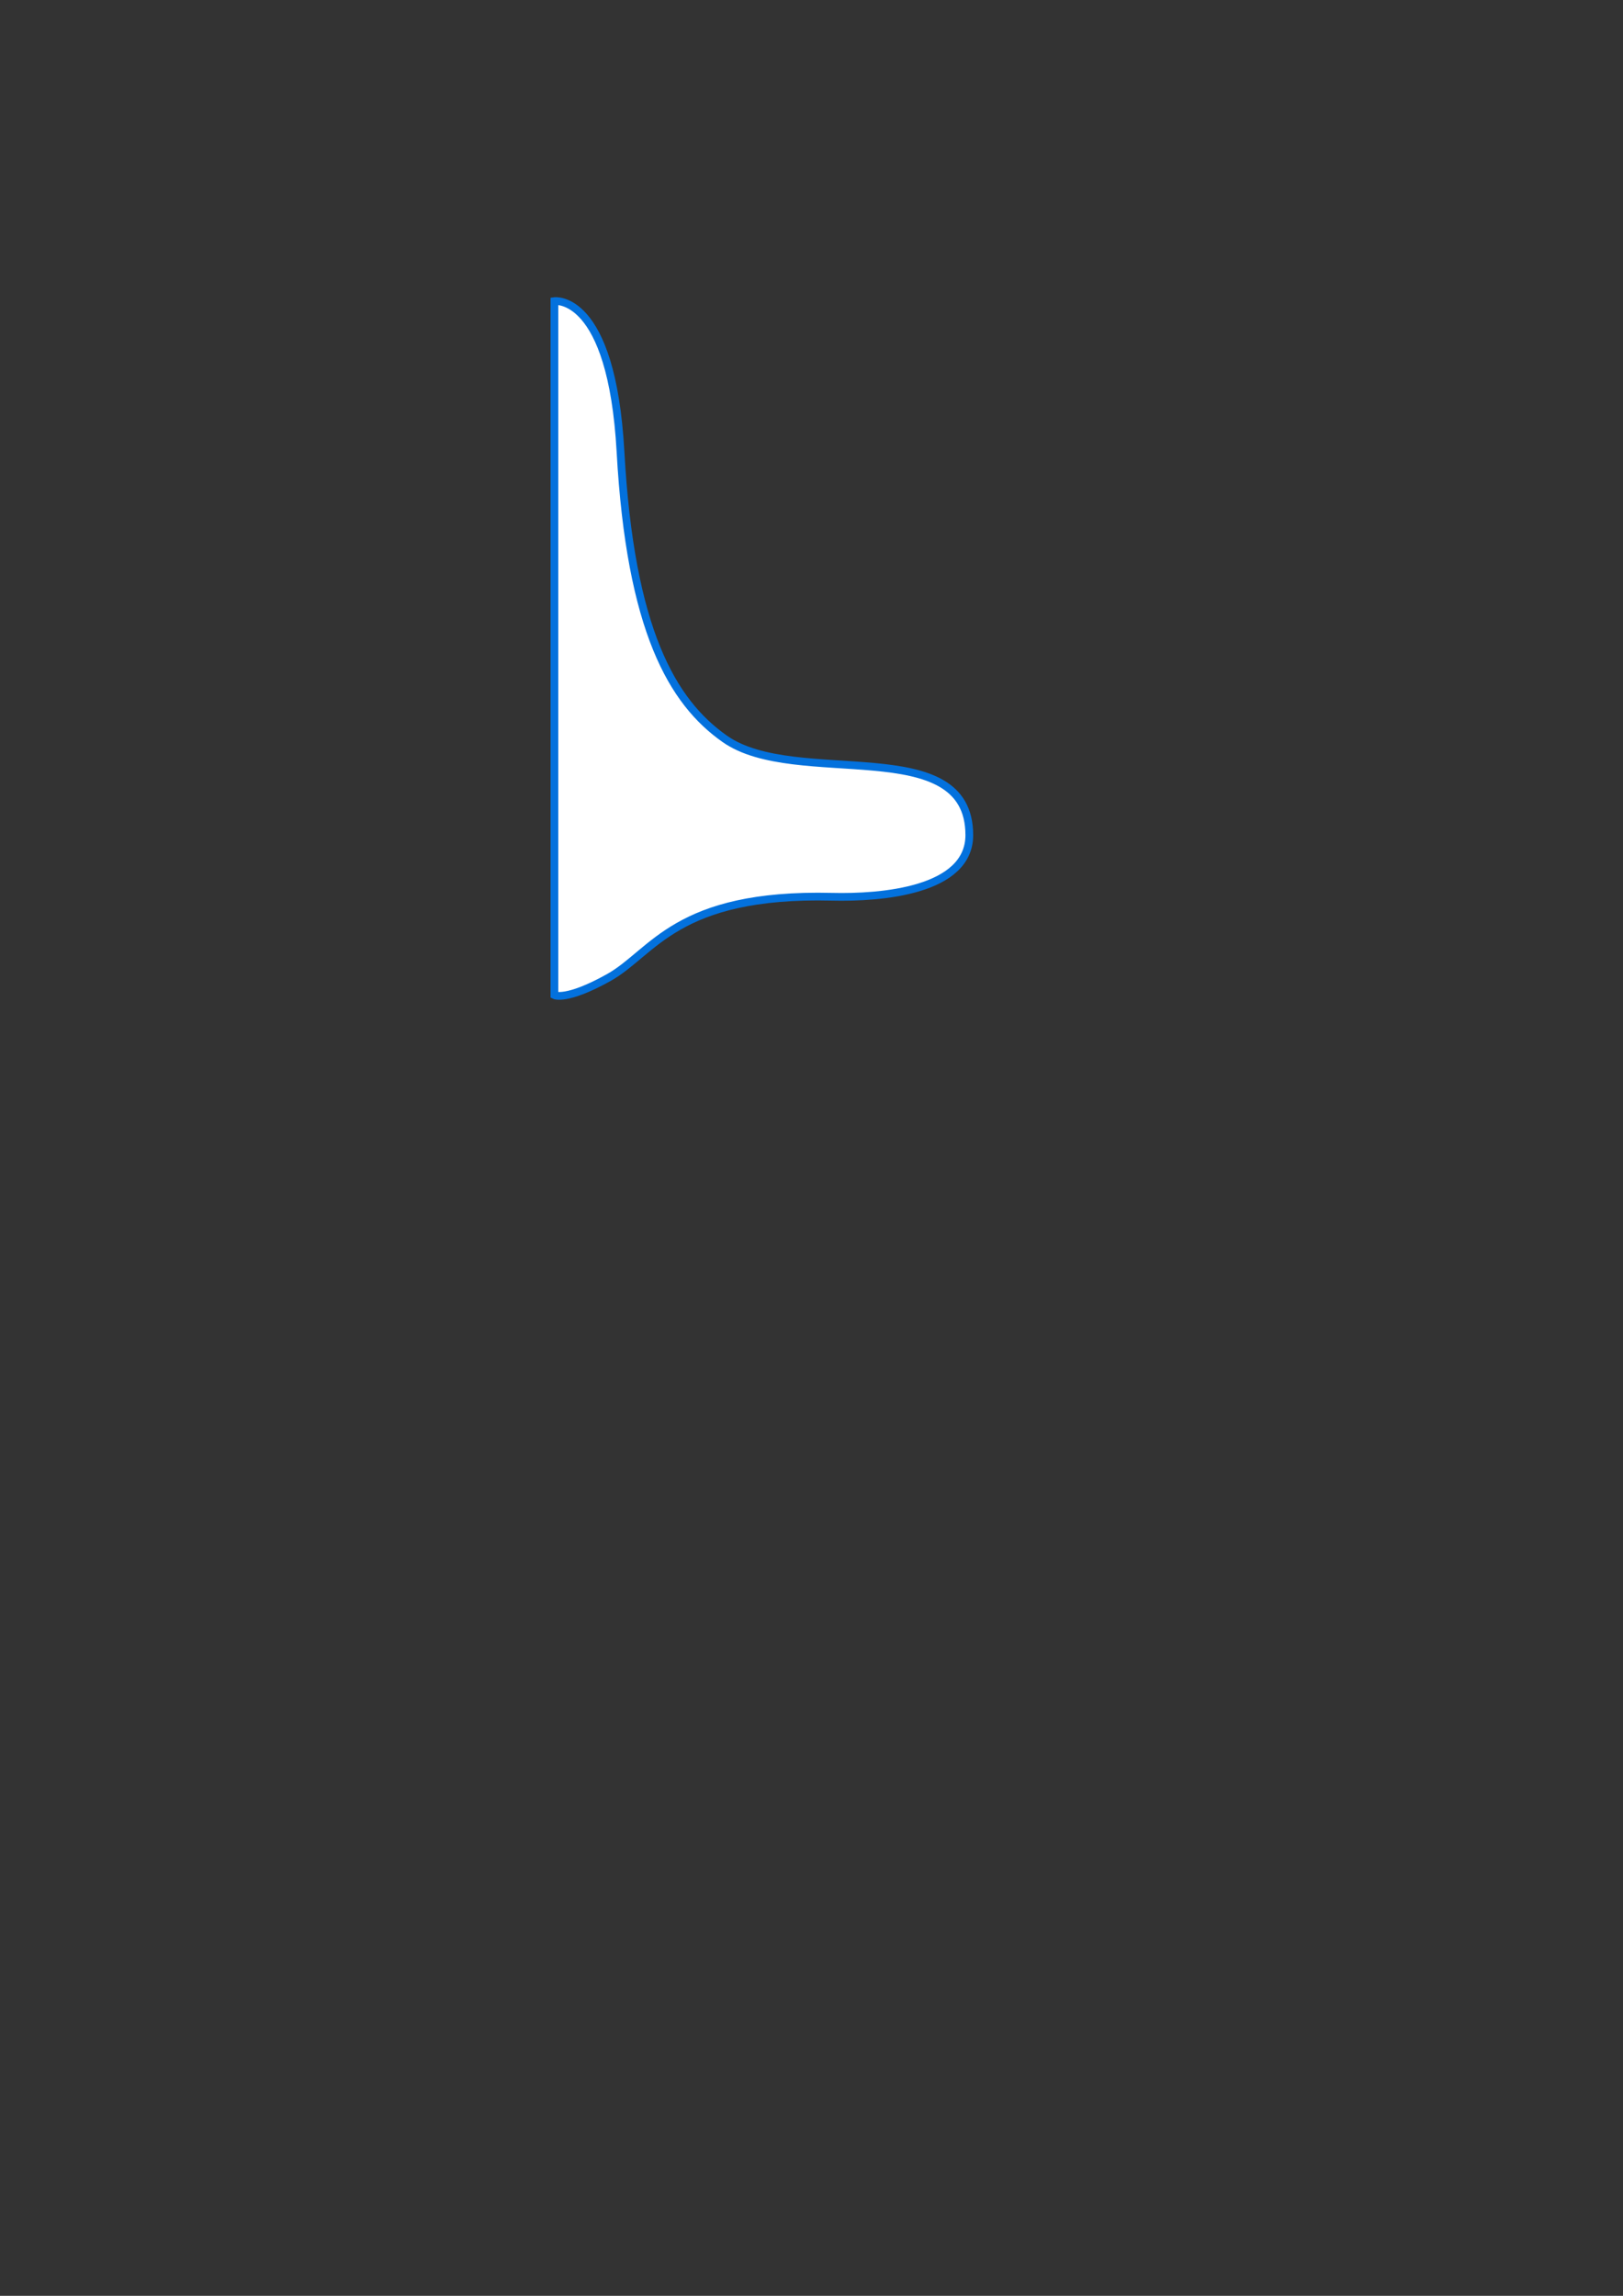<?xml version="1.0" encoding="UTF-8" standalone="no"?>
<!-- Created with Inkscape (http://www.inkscape.org/) -->

<svg
   width="210mm"
   height="297mm"
   viewBox="0 0 210 297"
   version="1.1"
   id="svg5"
   inkscape:version="1.2.2 (b0a84865, 2022-12-01)"
   sodipodi:docname="spinning_top.svg"
   xmlns:inkscape="http://www.inkscape.org/namespaces/inkscape"
   xmlns:sodipodi="http://sodipodi.sourceforge.net/DTD/sodipodi-0.dtd"
   xmlns="http://www.w3.org/2000/svg"
   xmlns:svg="http://www.w3.org/2000/svg">
  <rect x="0" y="0" width="210" height="297" fill="#333333" stroke="none"/>
  <sodipodi:namedview
     id="namedview7"
     pagecolor="#ffffff"
     bordercolor="#000000"
     borderopacity="0.25"
     inkscape:showpageshadow="2"
     inkscape:pageopacity="0.0"
     inkscape:pagecheckerboard="0"
     inkscape:deskcolor="#d1d1d1"
     inkscape:document-units="mm"
     showgrid="false"
     showguides="true"
     inkscape:zoom="1.3944185"
     inkscape:cx="337.41665"
     inkscape:cy="373.27389"
     inkscape:window-width="1641"
     inkscape:window-height="911"
     inkscape:window-x="0"
     inkscape:window-y="38"
     inkscape:window-maximized="0"
     inkscape:current-layer="layer1">
    <sodipodi:guide
       position="71.534,247.097"
       orientation="1,0"
       id="guide444"
       inkscape:locked="false" />
    <sodipodi:guide
       position="104.549,189.605"
       orientation="0,-1"
       id="guide1000"
       inkscape:locked="false" />
  </sodipodi:namedview>
  <defs
     id="defs2" />
  <g
     inkscape:label="Layer 1"
     inkscape:groupmode="layer"
     id="layer1">
    <path
       style="fill:#ffffff;stroke:#0371dd;stroke-width:3.78;stroke-dasharray:none"
       d="m 270.698,485.823 -3.2e-4,-338.821 c 0,0 27.968,-3.939 32.269,73.505 4.841,87.176 25.266,122.166 50.914,140.185 34.866,24.495 119.392,-3.736 119.393,46.97 6.3e-4,27.247 -43.026,30.705 -67.048,30.115 -76.342,-1.873 -87.283,27.327 -108.998,39.442 -20.725,11.562 -26.53,8.604 -26.53,8.604 z"
       id="path393"
       transform="scale(0.265)"
       sodipodi:nodetypes="ccsssssc" />
  </g>
</svg>
